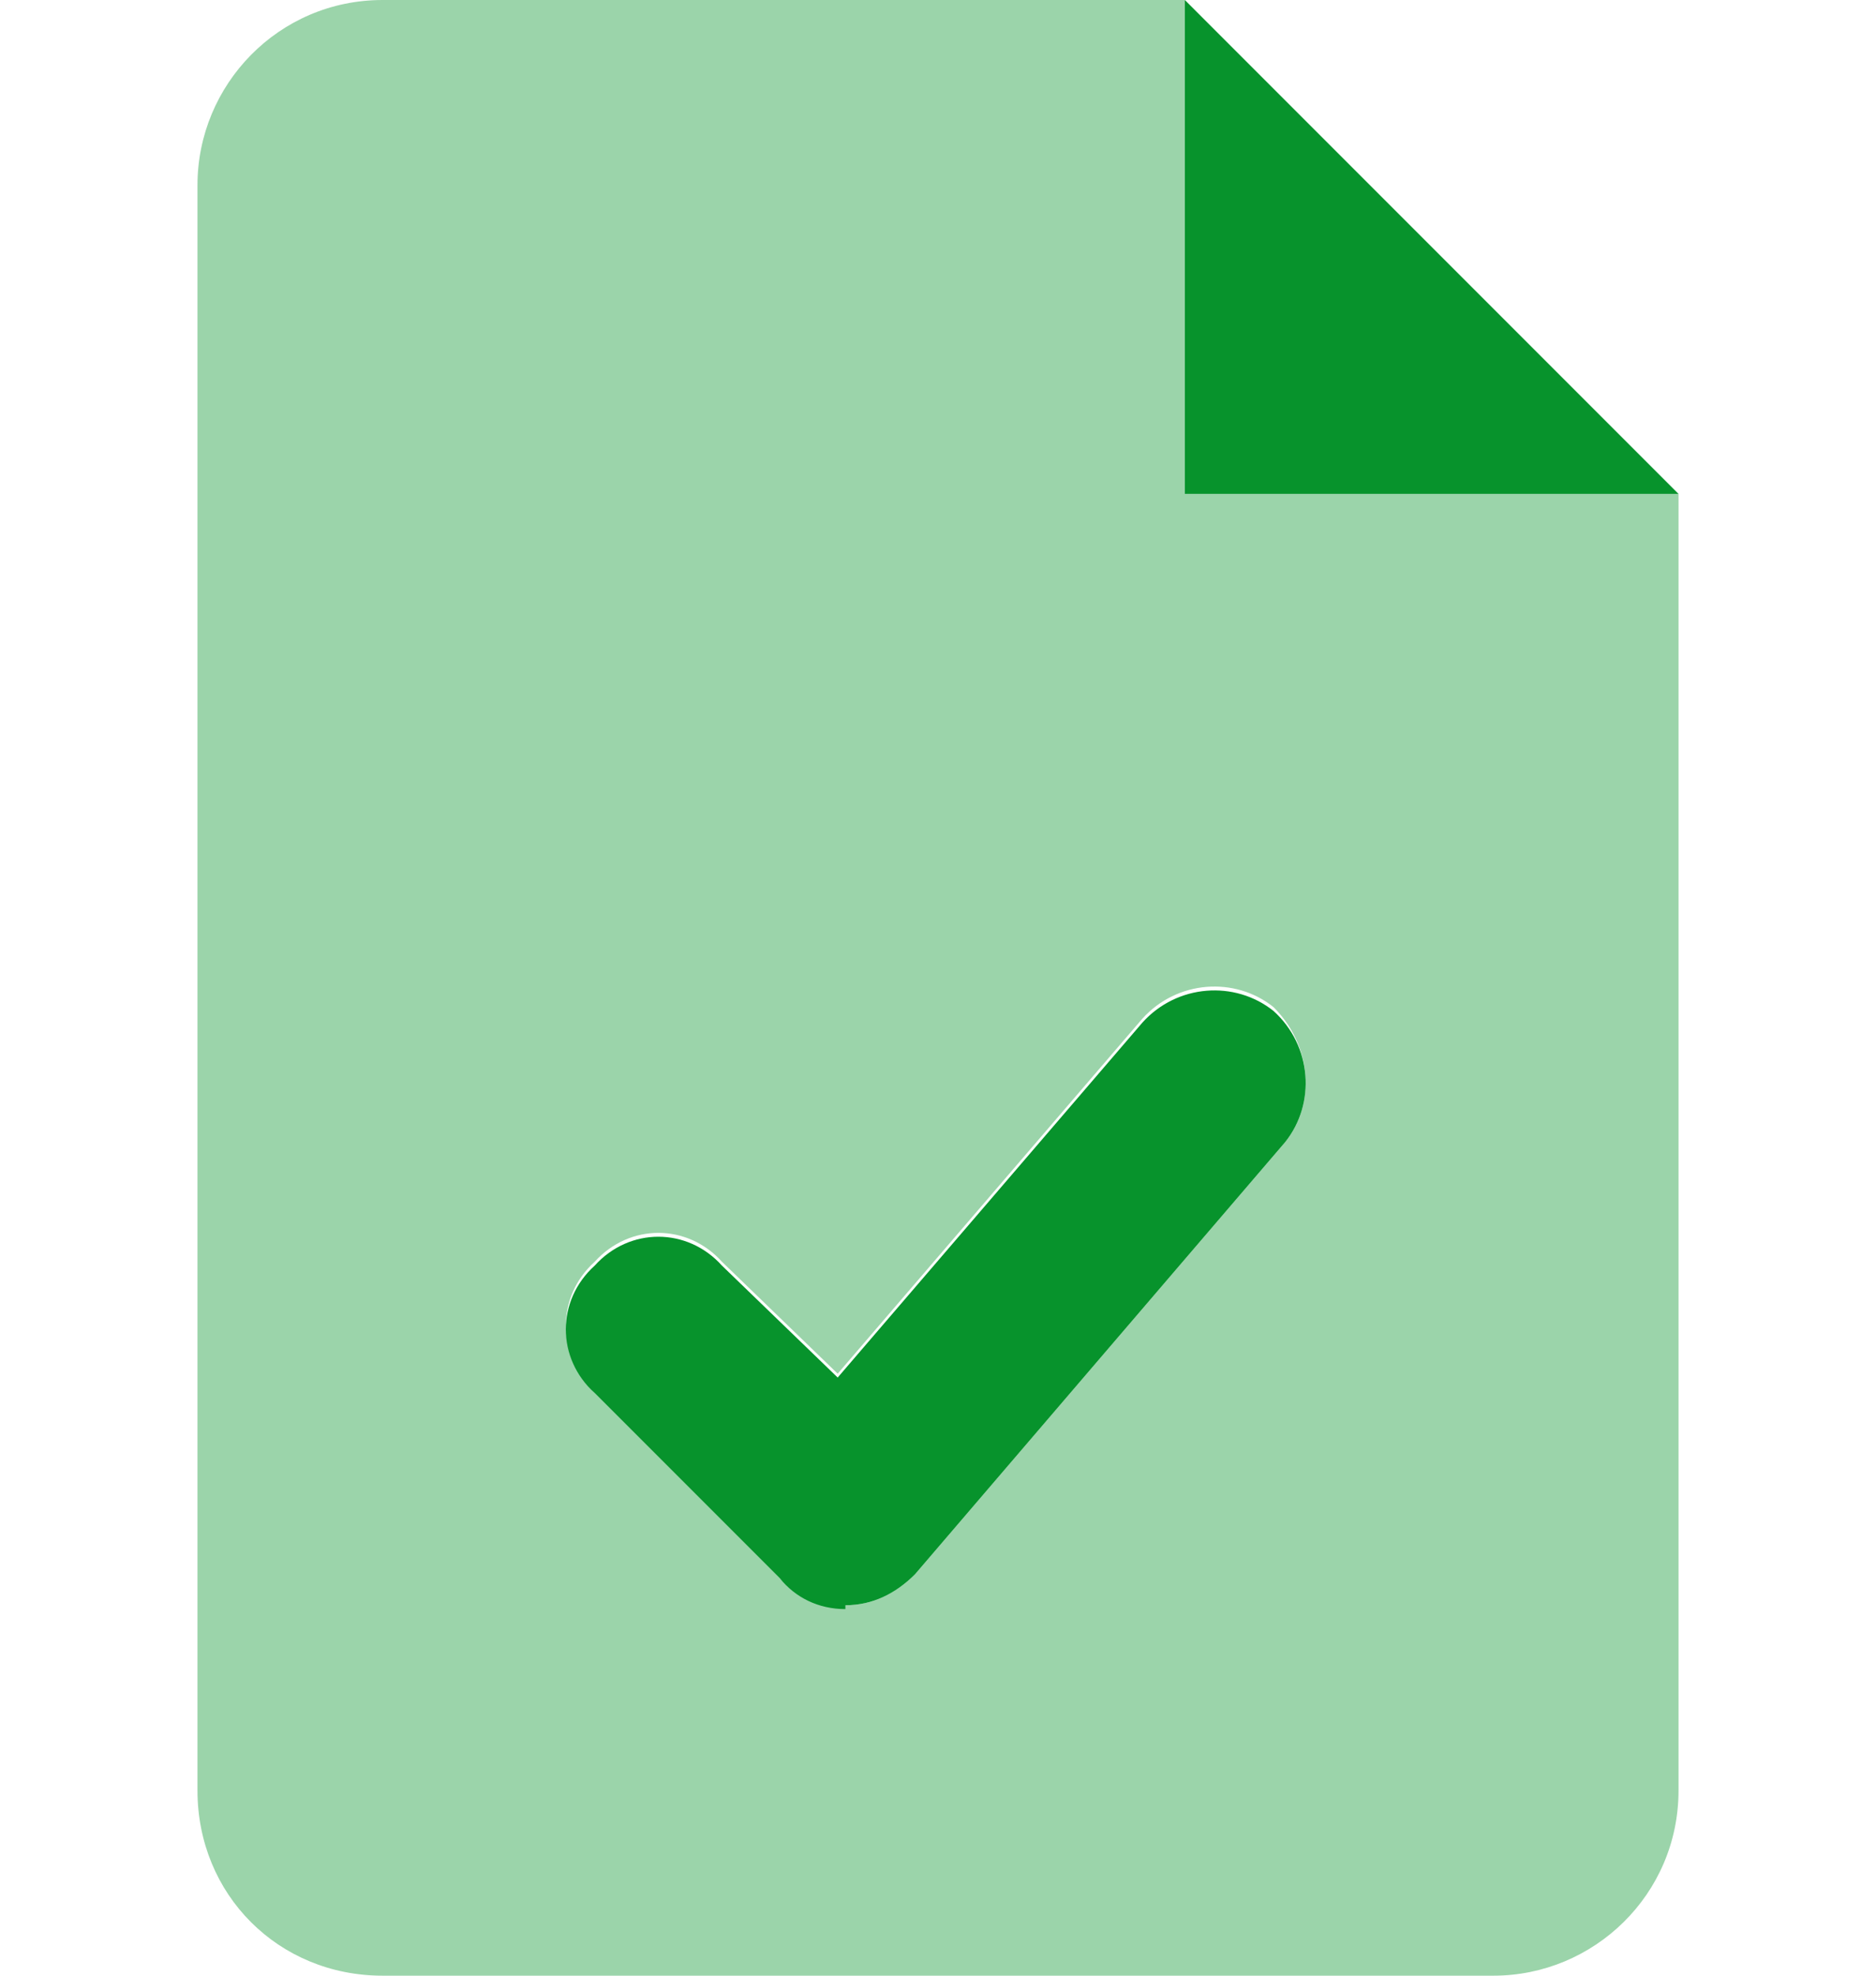 <svg width="19" height="20" viewBox="0 0 19 20" fill="none" xmlns="http://www.w3.org/2000/svg">
<path d="M12 0V5H17L12 0ZM11.57 10.352L8.484 13.945L7.312 12.812C6.961 12.422 6.375 12.422 6.023 12.812C5.633 13.164 5.633 13.75 6.023 14.102L7.898 15.977C8.055 16.172 8.289 16.289 8.562 16.289C8.562 16.289 8.562 16.289 8.562 16.25C8.836 16.25 9.07 16.133 9.266 15.938L13.016 11.562C13.328 11.172 13.289 10.586 12.898 10.234C12.508 9.922 11.922 9.961 11.57 10.352Z" fill="#07932C"/>
<path opacity="0.4" d="M12 5V0H3.875C2.82 0 2 0.859 2 1.875V18.125C2 19.18 2.82 20 3.875 20H15.125C16.141 20 17 19.18 17 18.125V5H12ZM13.016 11.562L9.266 15.938C9.07 16.133 8.836 16.25 8.562 16.25C8.289 16.25 8.055 16.133 7.898 15.977L6.023 14.102C5.633 13.711 5.633 13.125 6.023 12.773C6.375 12.383 6.961 12.383 7.312 12.773L8.484 13.906L11.57 10.312C11.922 9.922 12.508 9.883 12.898 10.195C13.289 10.586 13.328 11.172 13.016 11.562Z" fill="#07932C"/>
</svg>
